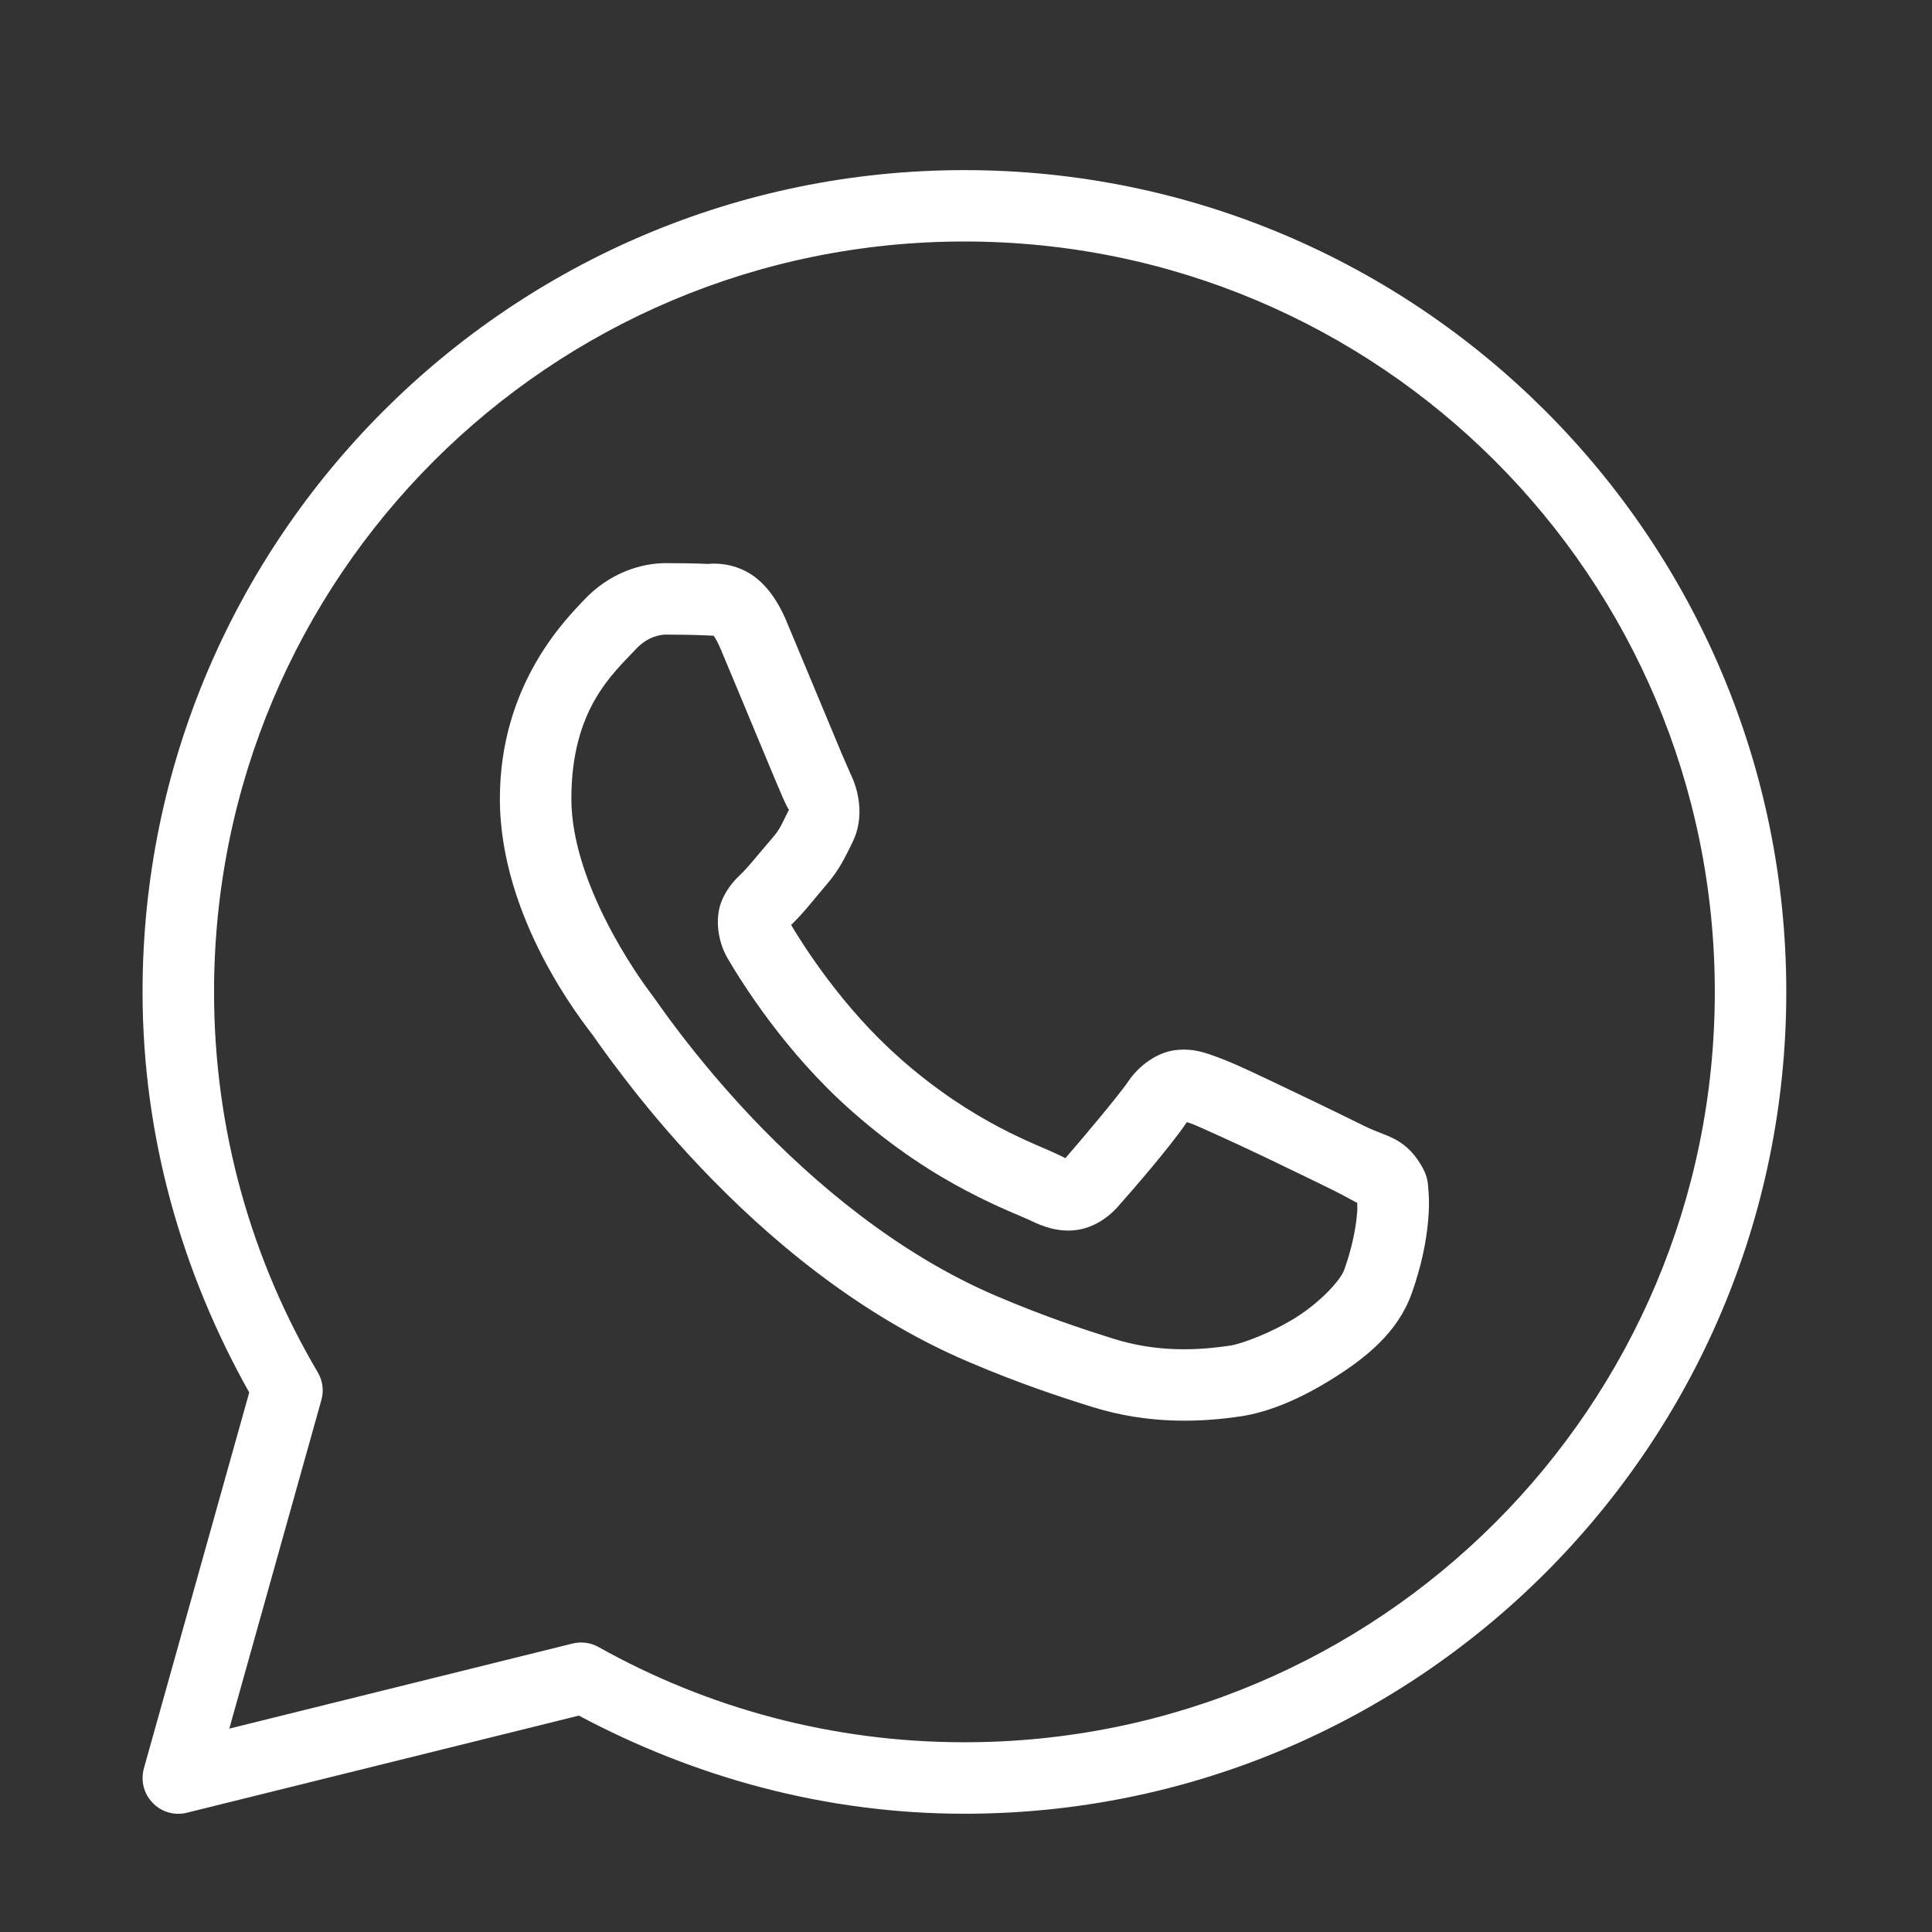 <svg width="19" height="19" viewBox="0 0 19 19" fill="none" xmlns="http://www.w3.org/2000/svg">
<rect x="0" y="0" width="19" height="19" fill="#333333" stroke="none"/>
<path d="M9.485 1.673C5.025 1.673 1.402 5.295 1.402 9.755C1.402 11.188 1.795 12.526 2.451 13.694L1.415 17.391C1.399 17.45 1.398 17.513 1.413 17.572C1.428 17.632 1.459 17.686 1.502 17.73C1.544 17.775 1.598 17.807 1.657 17.824C1.716 17.841 1.779 17.842 1.838 17.827L5.693 16.872C6.826 17.476 8.112 17.837 9.485 17.837C13.944 17.837 17.567 14.214 17.567 9.755C17.567 5.295 13.944 1.673 9.485 1.673ZM9.485 2.375C13.564 2.375 16.864 5.675 16.864 9.755C16.864 13.835 13.564 17.134 9.485 17.134C8.177 17.134 6.952 16.794 5.887 16.198C5.809 16.154 5.717 16.142 5.631 16.163L2.255 17L3.16 13.77C3.173 13.724 3.177 13.677 3.171 13.63C3.165 13.582 3.149 13.537 3.125 13.496C2.478 12.399 2.105 11.122 2.105 9.755C2.105 5.675 5.405 2.375 9.485 2.375ZM6.548 5.538C6.323 5.538 6.001 5.622 5.737 5.907C5.578 6.078 4.916 6.722 4.916 7.855C4.916 9.036 5.736 10.056 5.835 10.187H5.835V10.187C5.826 10.175 5.961 10.371 6.142 10.605C6.322 10.84 6.574 11.148 6.891 11.482C7.525 12.149 8.416 12.92 9.522 13.392C10.031 13.609 10.433 13.74 10.737 13.835C11.301 14.012 11.815 13.986 12.201 13.929C12.49 13.886 12.808 13.747 13.122 13.548C13.437 13.349 13.745 13.102 13.881 12.726C13.978 12.457 14.027 12.208 14.045 12.003C14.054 11.9 14.056 11.81 14.049 11.726C14.042 11.642 14.049 11.578 13.971 11.45C13.808 11.182 13.622 11.175 13.429 11.079C13.322 11.026 13.016 10.876 12.709 10.73C12.403 10.584 12.137 10.455 11.974 10.397C11.871 10.36 11.745 10.306 11.563 10.327C11.381 10.347 11.201 10.479 11.097 10.633C10.998 10.78 10.599 11.251 10.477 11.39C10.476 11.389 10.486 11.394 10.438 11.37C10.288 11.296 10.104 11.232 9.831 11.088C9.559 10.945 9.218 10.733 8.846 10.404V10.403C8.291 9.915 7.902 9.302 7.78 9.096C7.788 9.086 7.779 9.098 7.796 9.081L7.797 9.08C7.922 8.957 8.033 8.809 8.127 8.701C8.26 8.548 8.319 8.413 8.382 8.287C8.509 8.035 8.439 7.759 8.365 7.613V7.612C8.37 7.622 8.326 7.524 8.277 7.41C8.229 7.296 8.168 7.148 8.102 6.99C7.97 6.674 7.823 6.32 7.736 6.113V6.112C7.633 5.868 7.494 5.692 7.312 5.607C7.13 5.522 6.969 5.546 6.962 5.546H6.962C6.832 5.54 6.689 5.538 6.548 5.538ZM6.548 6.241C6.683 6.241 6.817 6.243 6.929 6.248C7.044 6.253 7.037 6.254 7.015 6.244C6.992 6.233 7.023 6.23 7.088 6.385C7.174 6.588 7.321 6.943 7.453 7.26C7.519 7.418 7.581 7.567 7.63 7.684C7.68 7.8 7.706 7.865 7.737 7.927V7.928L7.738 7.929C7.768 7.989 7.766 7.95 7.755 7.971C7.681 8.118 7.671 8.154 7.596 8.241C7.482 8.372 7.365 8.519 7.303 8.58C7.25 8.633 7.152 8.716 7.091 8.877C7.031 9.039 7.059 9.261 7.157 9.427C7.287 9.648 7.715 10.345 8.381 10.931C8.8 11.301 9.191 11.546 9.503 11.71C9.815 11.875 10.069 11.971 10.126 11.999C10.261 12.066 10.409 12.118 10.581 12.097C10.752 12.077 10.9 11.973 10.995 11.866L10.995 11.865C11.121 11.723 11.493 11.298 11.672 11.036C11.68 11.038 11.677 11.036 11.737 11.058V11.058H11.737C11.764 11.068 12.104 11.22 12.407 11.364C12.71 11.509 13.018 11.659 13.117 11.708C13.262 11.78 13.33 11.826 13.347 11.826C13.349 11.857 13.35 11.891 13.345 11.942C13.333 12.083 13.295 12.278 13.22 12.487C13.183 12.59 12.99 12.801 12.747 12.955C12.504 13.108 12.208 13.217 12.098 13.233C11.769 13.282 11.378 13.3 10.948 13.165C10.65 13.071 10.279 12.95 9.798 12.745C8.822 12.329 7.993 11.621 7.401 10.998C7.105 10.686 6.868 10.396 6.699 10.176C6.53 9.957 6.457 9.843 6.395 9.762L6.395 9.762C6.286 9.618 5.619 8.69 5.619 7.855C5.619 6.971 6.03 6.624 6.252 6.385C6.369 6.259 6.496 6.241 6.548 6.241Z" fill="white"/>
</svg>
